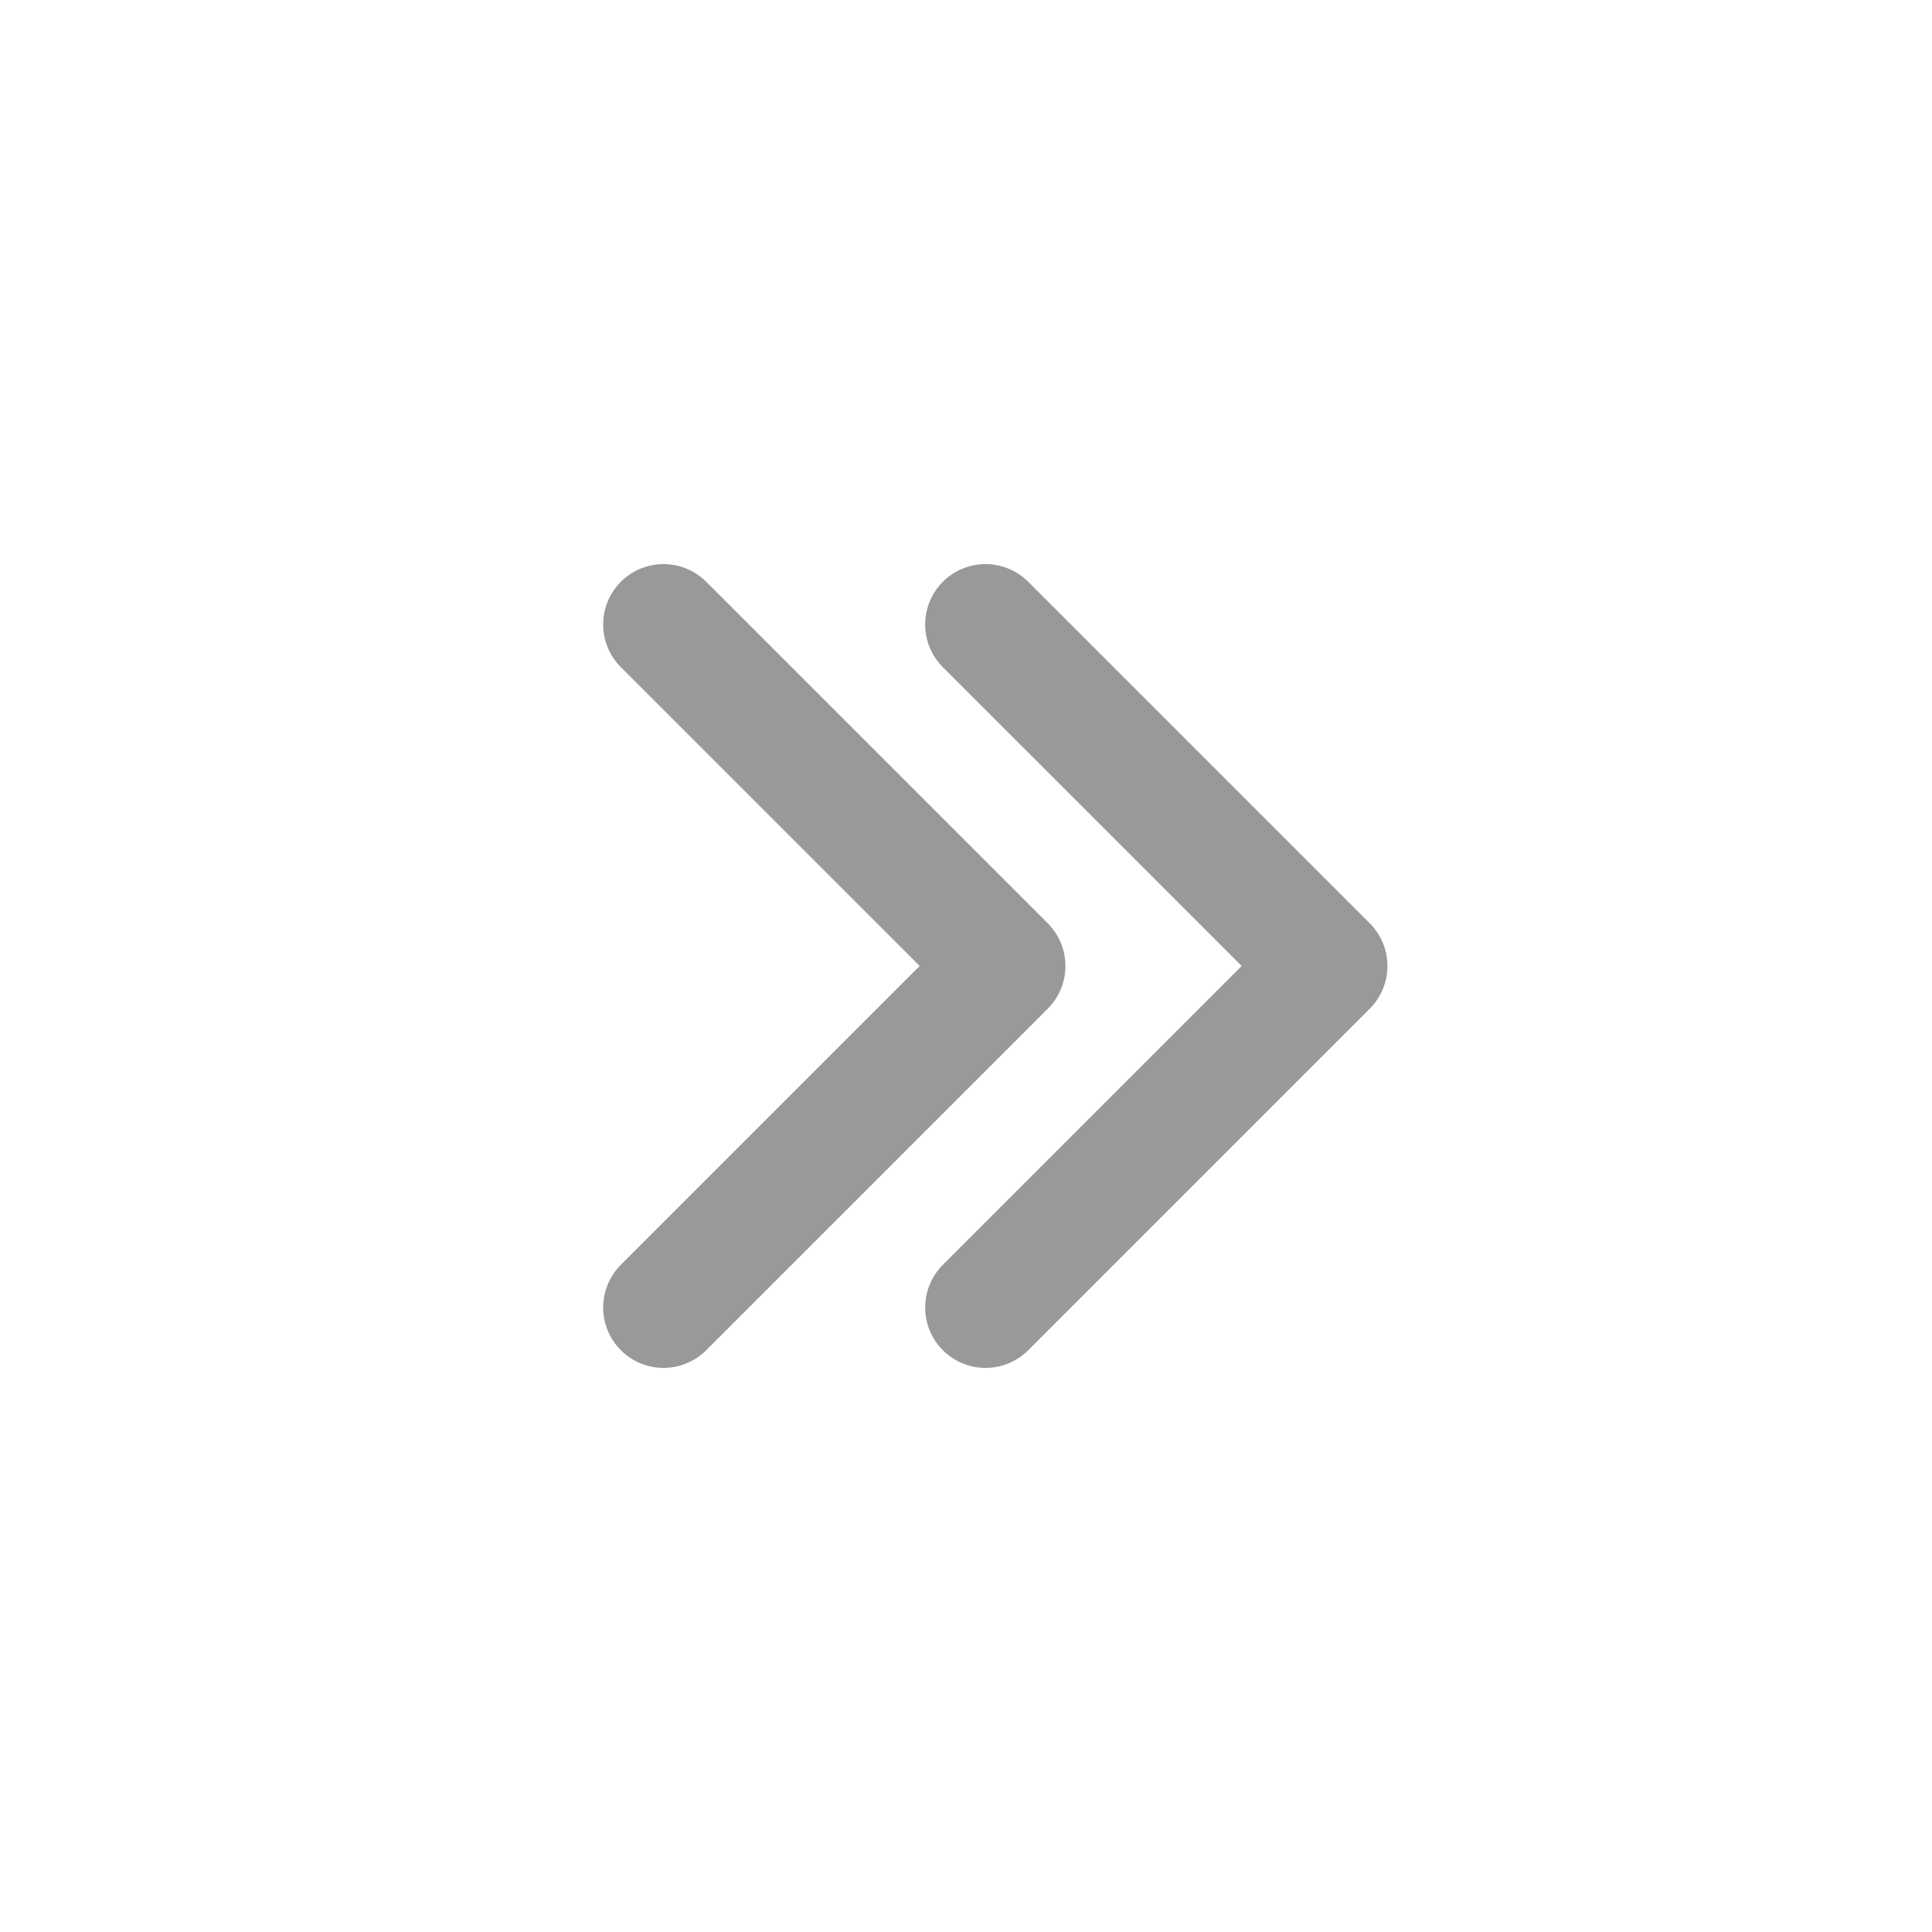 <svg xmlns="http://www.w3.org/2000/svg" xmlns:xlink="http://www.w3.org/1999/xlink" width="24" height="24" viewBox="0 0 24 24">
  <defs>
    <clipPath id="clip-path">
      <rect id="사각형_15428" data-name="사각형 15428" width="24" height="24" transform="translate(1108 1036)" fill="none" stroke="#707070" stroke-width="1"/>
    </clipPath>
    <clipPath id="clip-path-2">
      <rect id="사각형_49" data-name="사각형 49" width="10" height="7" transform="translate(0 0)" fill="#b621ff" opacity="0.62"/>
    </clipPath>
  </defs>
  <g id="prevv" transform="translate(-1108 -1036)" clip-path="url(#clip-path)">
    <g id="그룹_626" data-name="그룹 626" transform="translate(1115 1043)">
      <g id="prrev" transform="translate(7 0) rotate(90)" clip-path="url(#clip-path-2)">
        <path id="패스_11" data-name="패스 11" d="M6,0V6H0" transform="translate(5 10) rotate(-135)" fill="none" stroke="#999" stroke-linecap="round" stroke-linejoin="round" stroke-width="1.5"/>
      </g>
      <g id="prev" transform="translate(11 0) rotate(90)" clip-path="url(#clip-path-2)">
        <path id="패스_337" data-name="패스 337" d="M6,0V6H0" transform="translate(5 10) rotate(-135)" fill="none" stroke="#999" stroke-linecap="round" stroke-linejoin="round" stroke-width="1.5"/>
      </g>
    </g>
  </g>
</svg>
